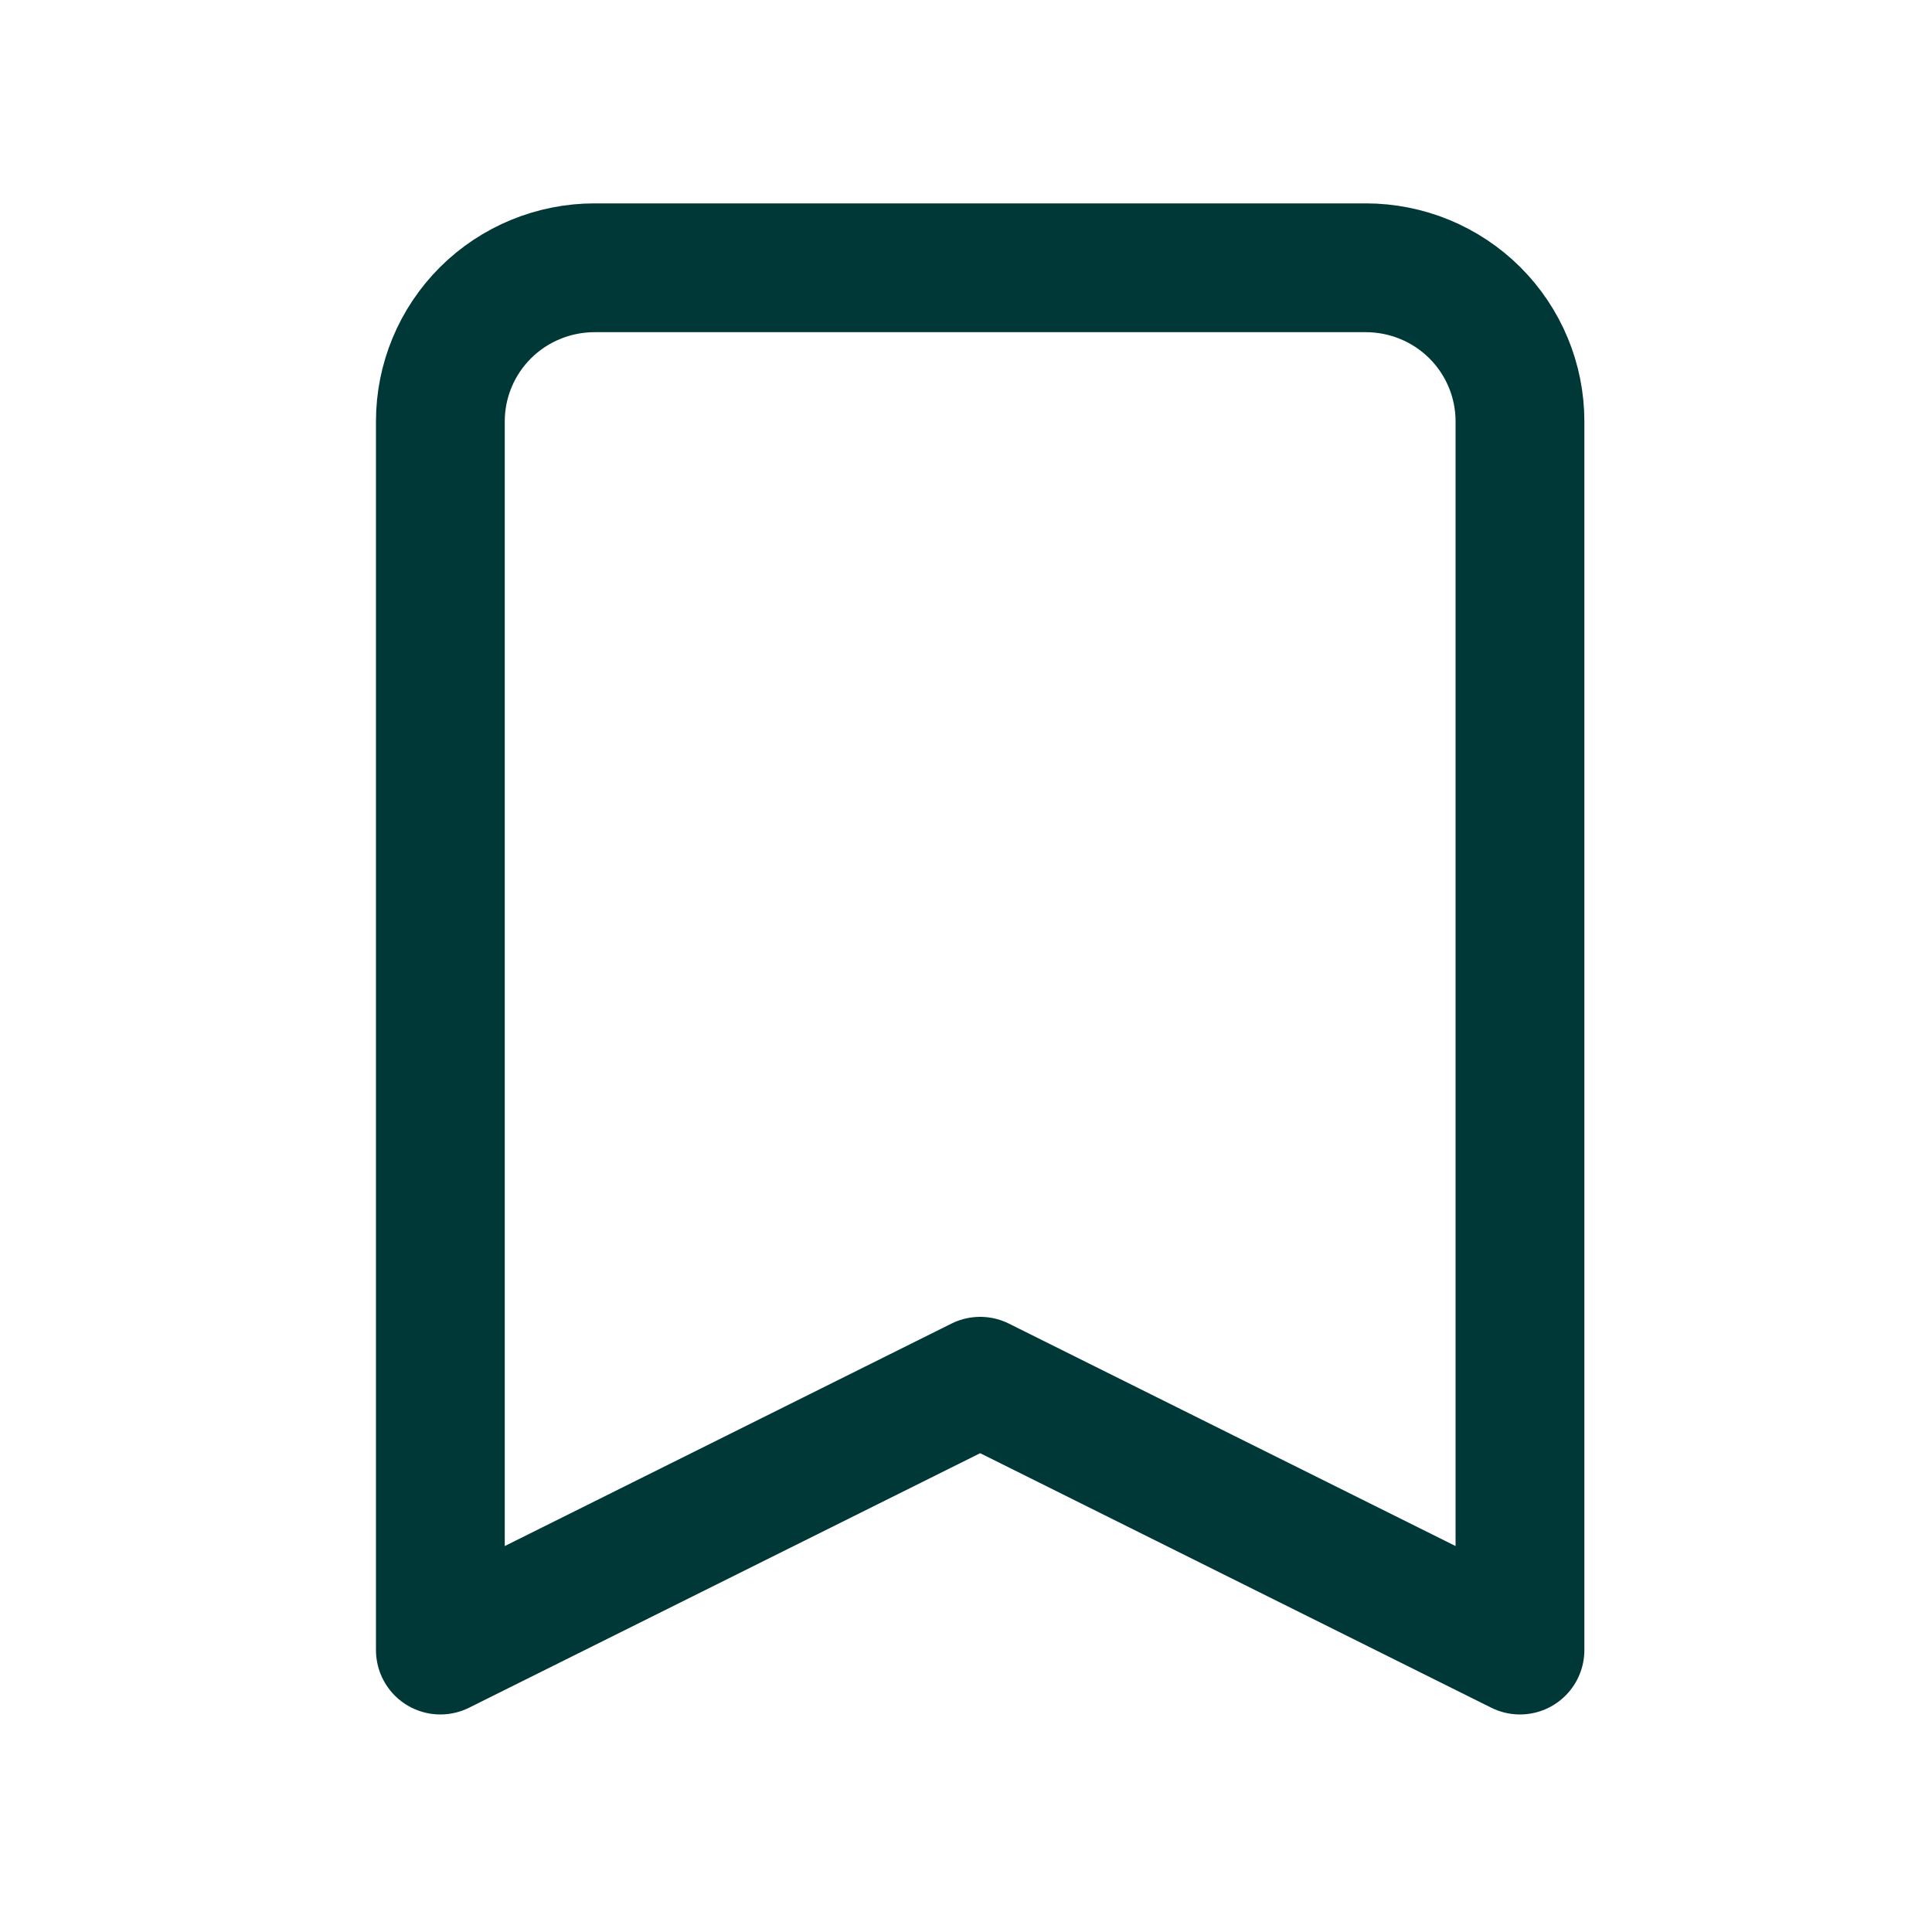 <svg width="30" height="30" viewBox="0 0 30 30" fill="none" xmlns="http://www.w3.org/2000/svg">
<path d="M7.539 4.856C7.09 5.304 6.838 5.91 6.838 6.543V25.622L15.22 21.448L23.602 25.622V6.543C23.602 5.91 23.35 5.304 22.901 4.856C22.452 4.409 21.843 4.158 21.207 4.158H9.233C8.598 4.158 7.988 4.409 7.539 4.856Z" stroke="#003838" stroke-width="2" stroke-linecap="round" stroke-linejoin="round"/>
</svg>
